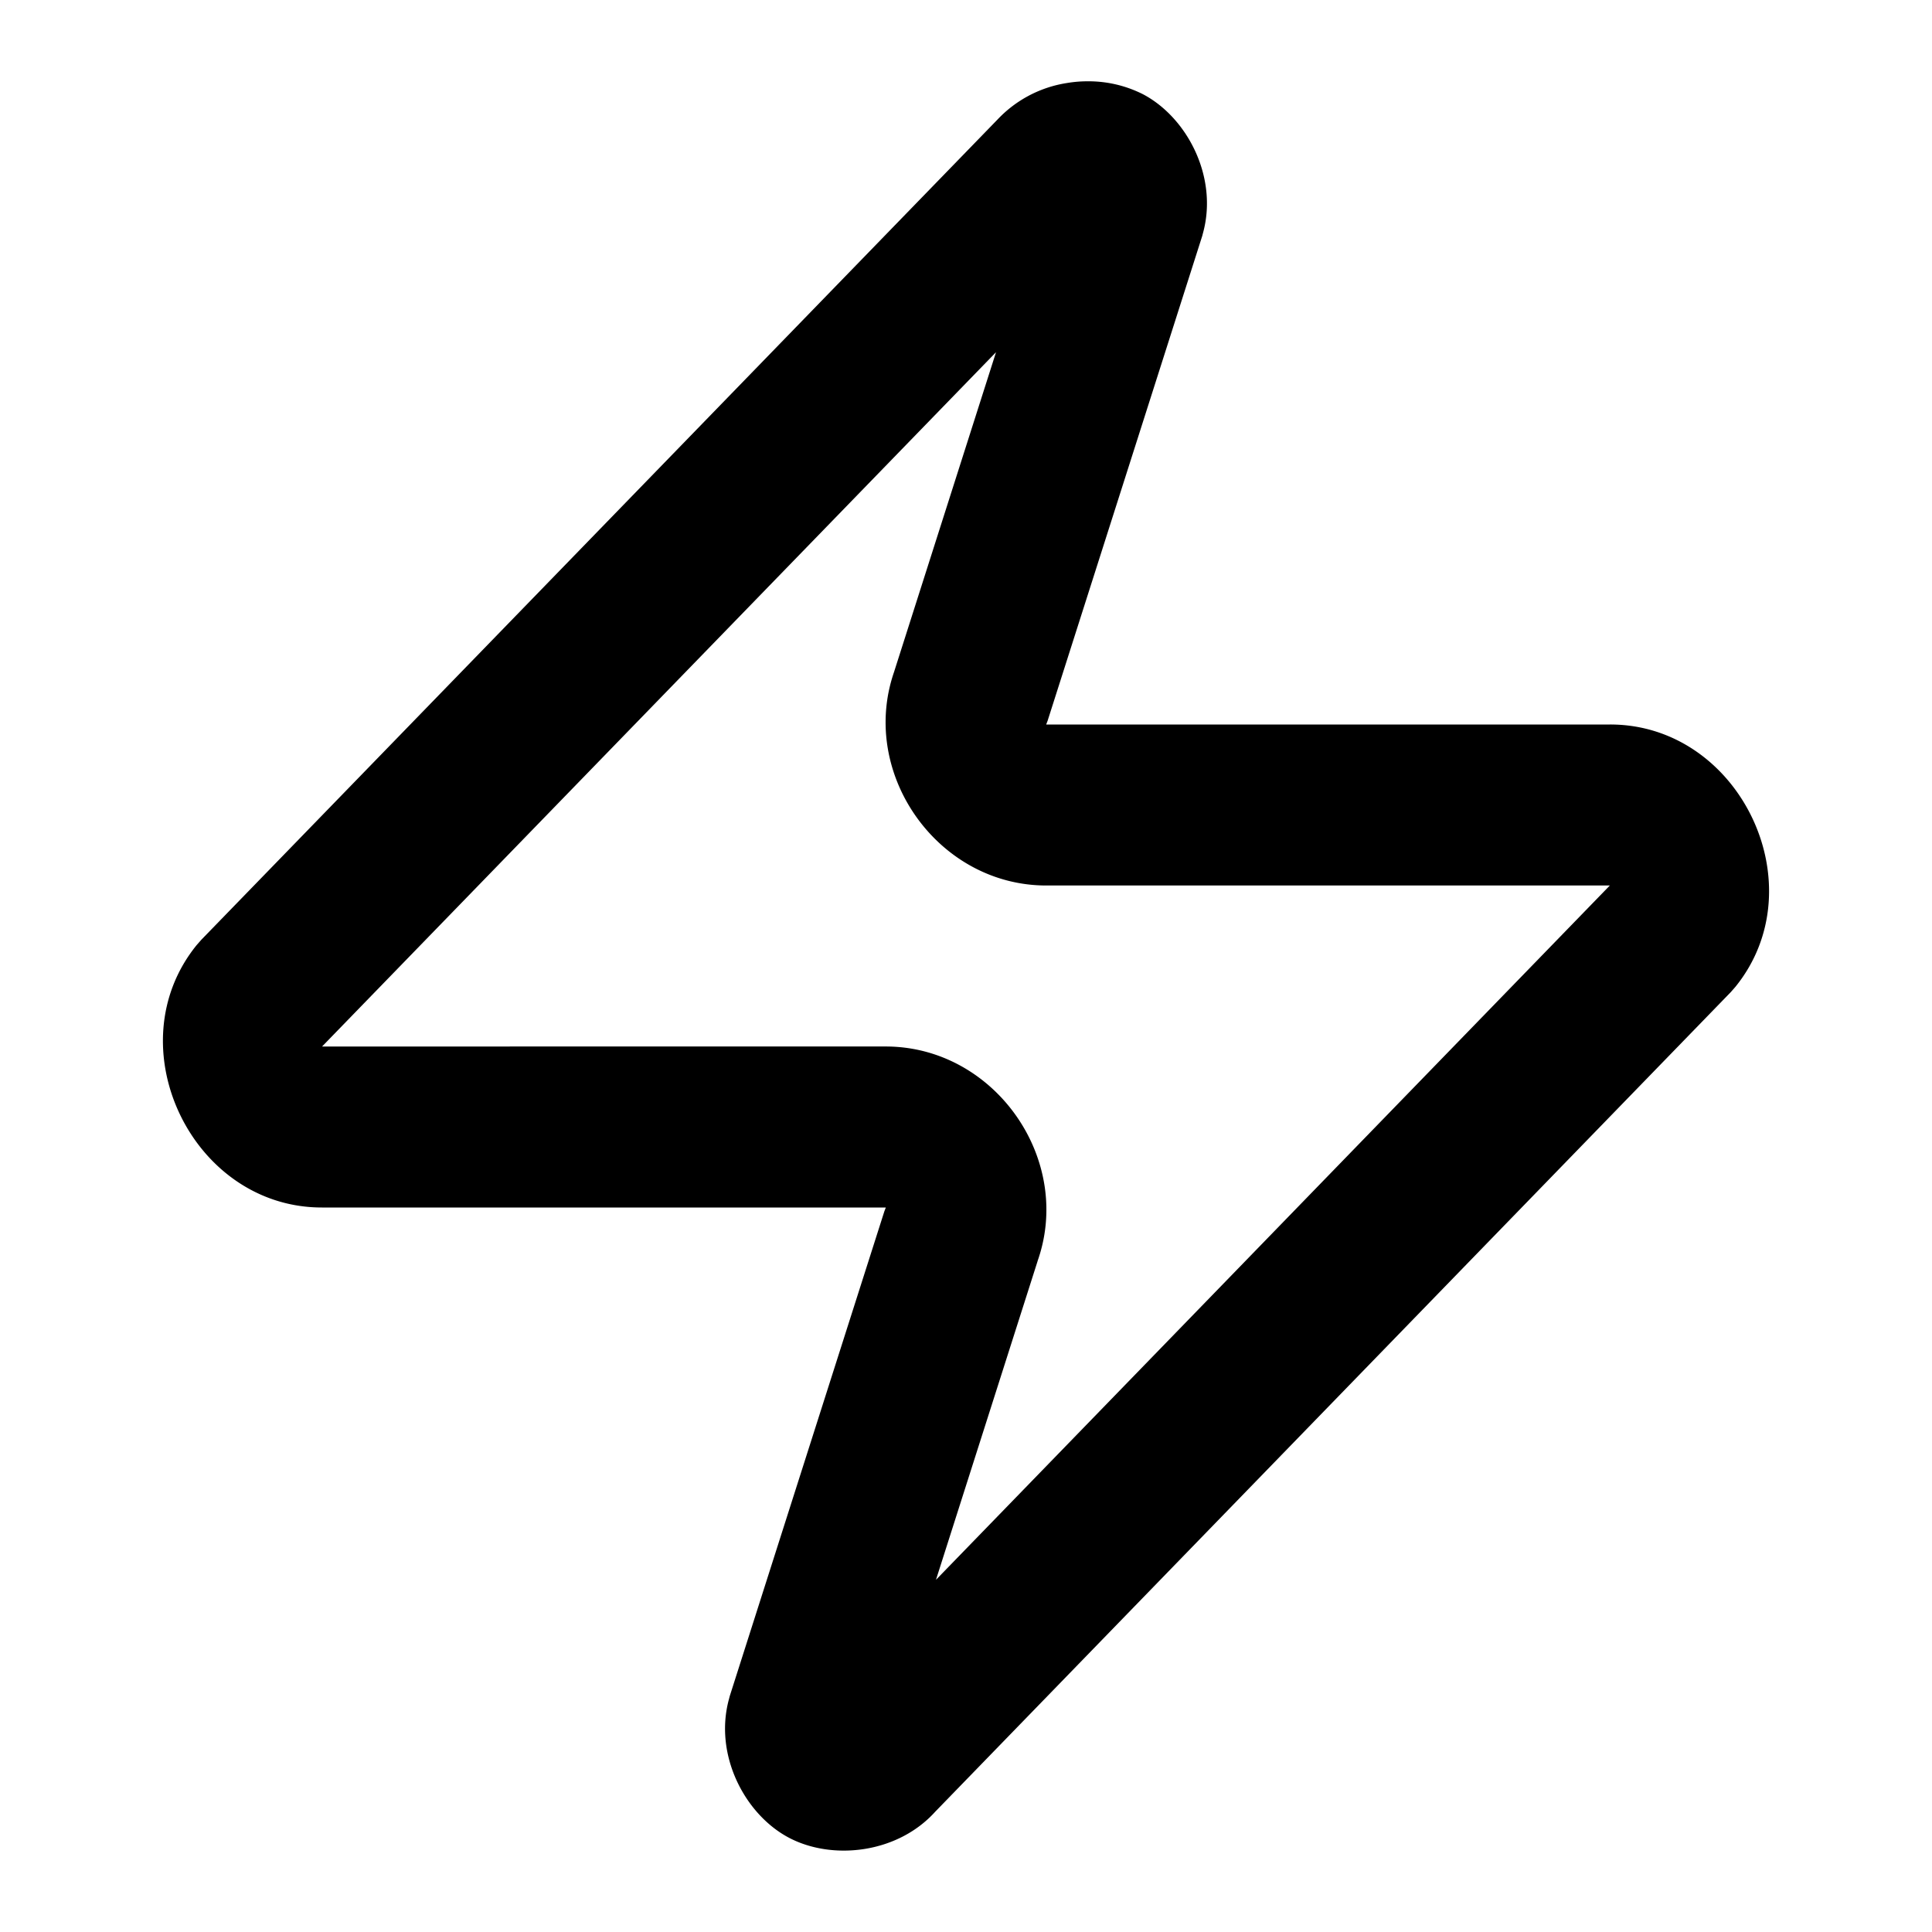 <svg xmlns="http://www.w3.org/2000/svg" width="24" height="24" viewBox="0 0 24 24"><path d="M13.506 1.01q-.125 0-.25.021a1.5 1.5 0 0 0-.893.485l.04-.043-9.901 10.2-.059.067C1.425 12.995 2.385 15.002 4 15h7.004l-.018.047-1.92 6.02-.01.038c-.19.693.194 1.43.739 1.721s1.372.201 1.842-.342l-.04.043 9.901-10.2.059-.067C22.575 11.005 21.615 8.998 20 9h-7.004l.018-.047 1.92-6.02.01-.038c.19-.693-.194-1.43-.739-1.721a1.5 1.5 0 0 0-.7-.164zm-1.133 3.365-1.266 3.97.016-.044c-.478 1.28.515 2.703 1.88 2.699h6.995l-8.371 8.625 1.266-3.97-.016.044c.478-1.28-.515-2.703-1.88-2.699H4.001z"/></svg>